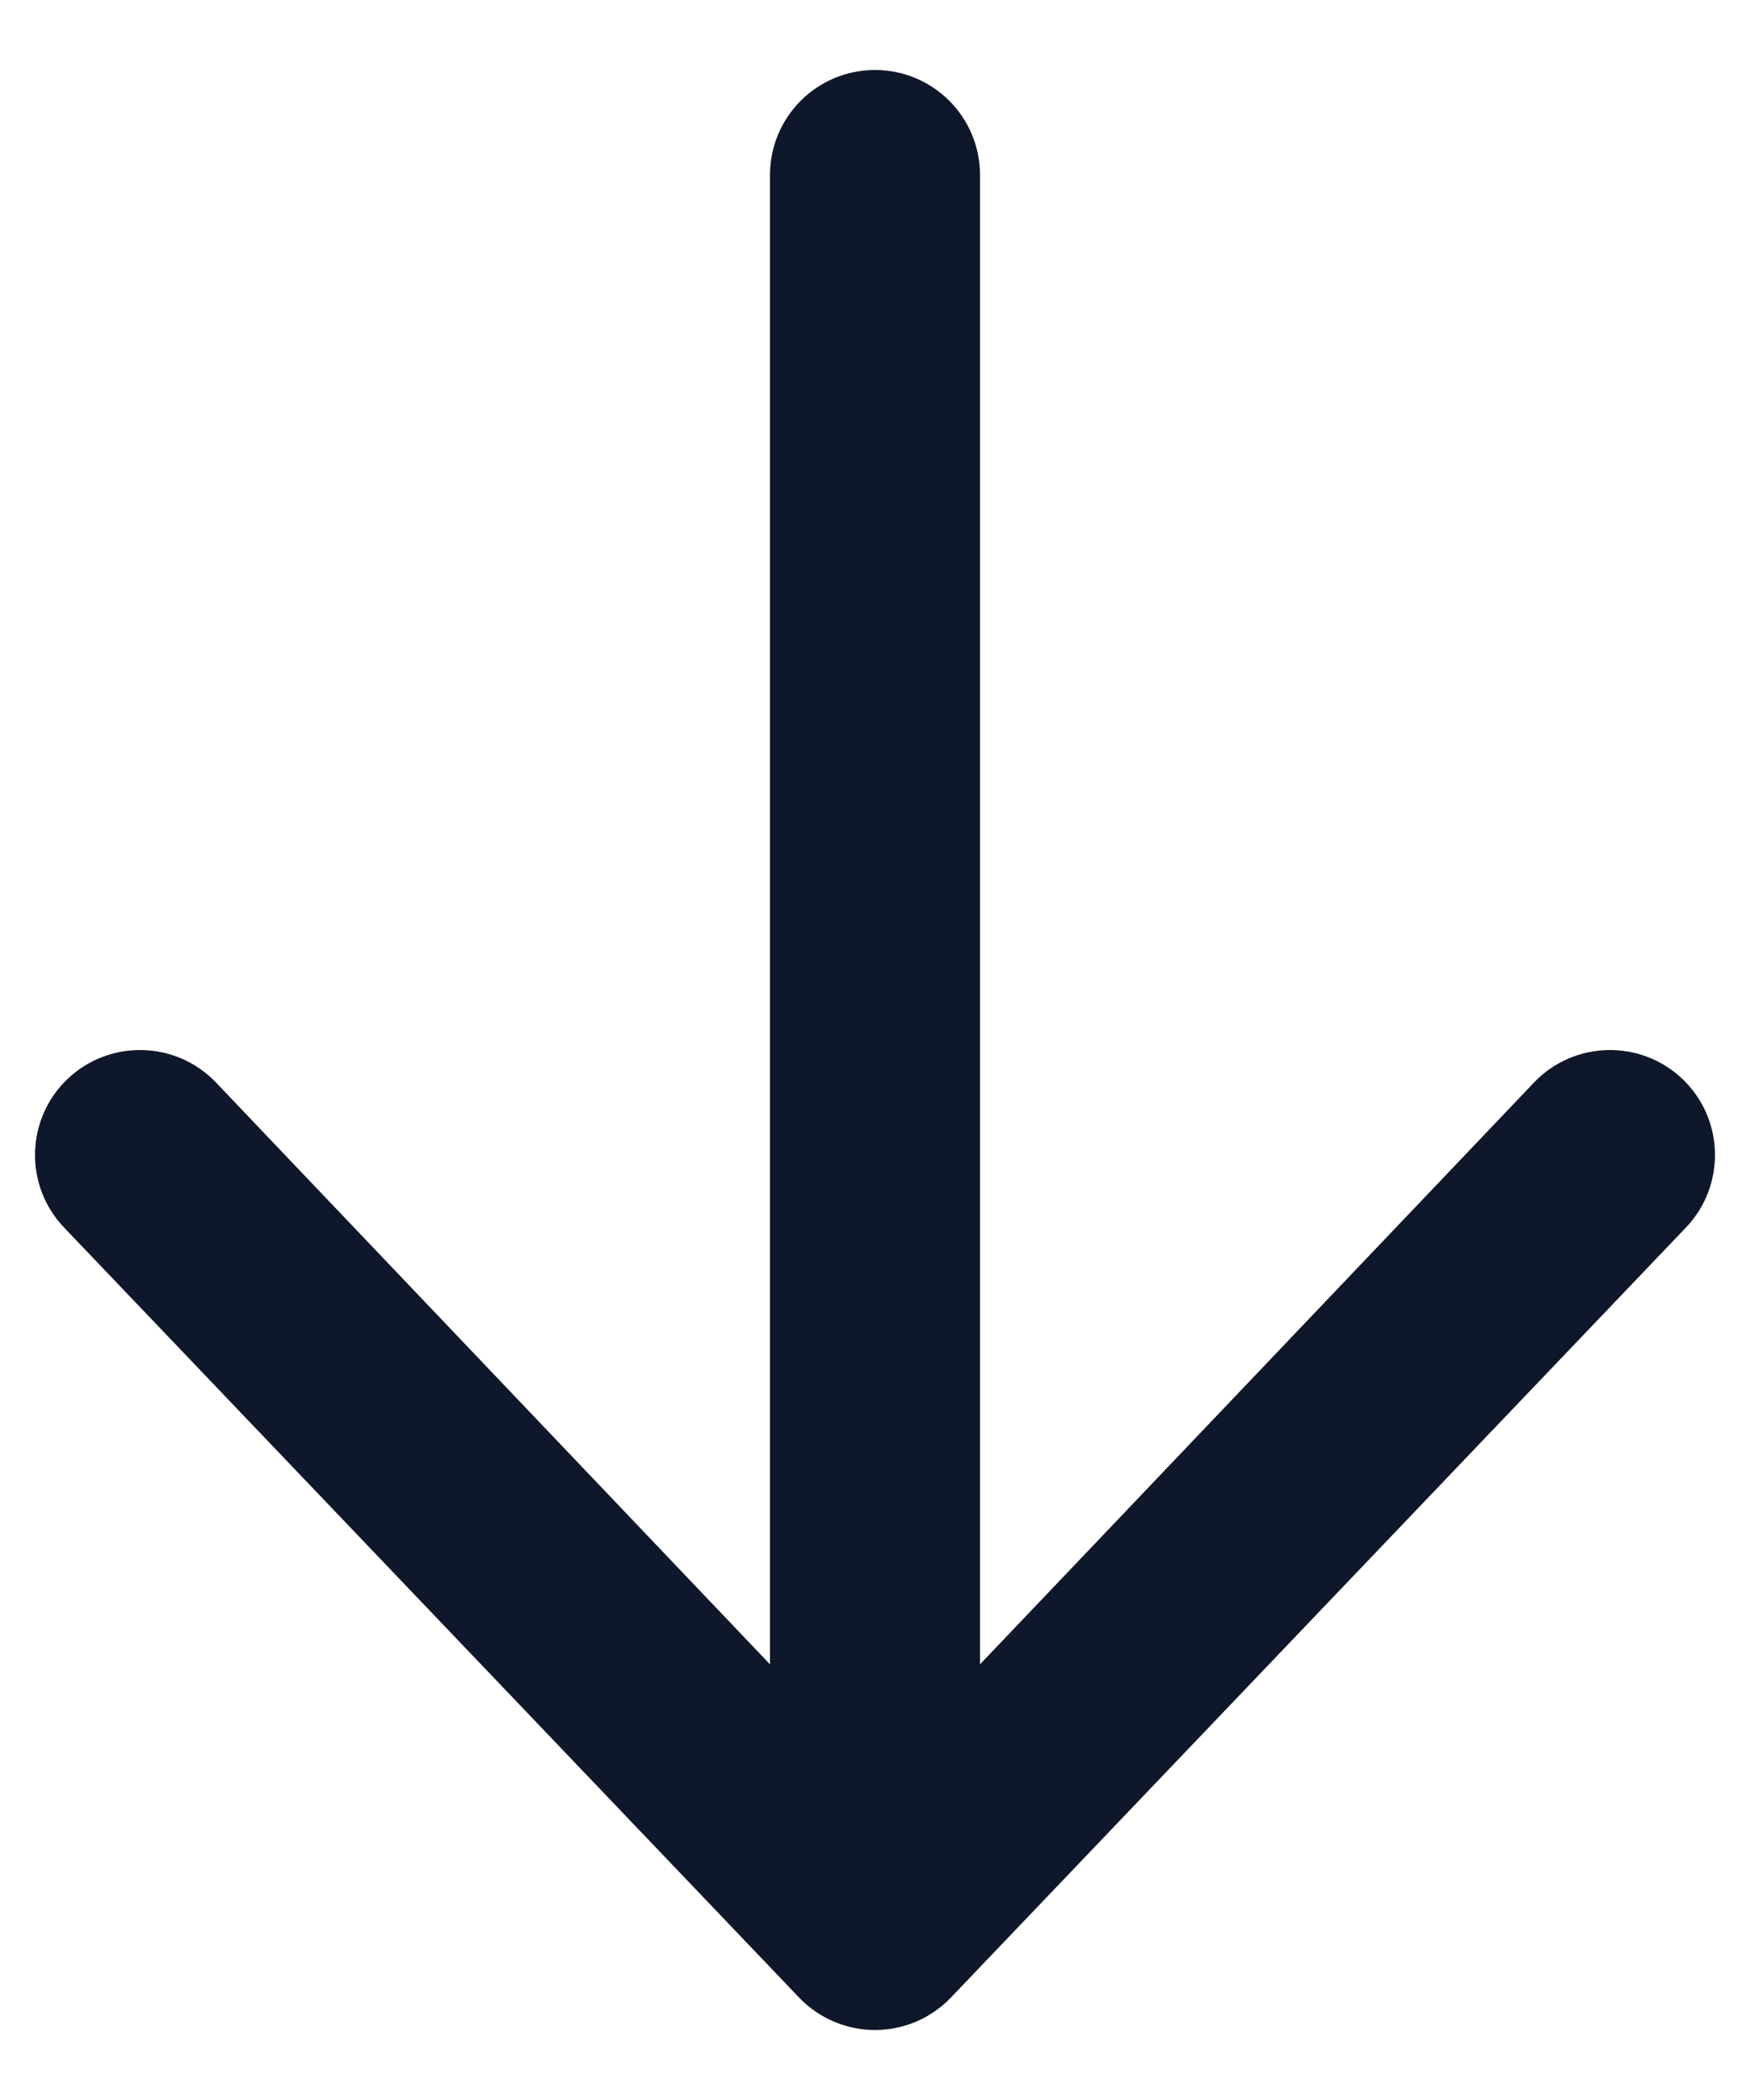 <svg width="20" height="24" viewBox="0 0 20 24" fill="none" xmlns="http://www.w3.org/2000/svg" xmlns:xlink="http://www.w3.org/1999/xlink">
<path d="M10,0.8C10.663,0.8 11.2,1.337 11.2,2L11.2,19.021L17.535,12.368C17.994,11.891 18.754,11.876 19.232,12.335C19.709,12.794 19.724,13.554 19.265,14.032L10.865,22.832C10.639,23.067 10.326,23.2 10,23.2C9.674,23.2 9.361,23.067 9.135,22.832L0.735,14.032C0.276,13.554 0.291,12.794 0.768,12.335C1.246,11.876 2.006,11.891 2.465,12.368L8.8,19.021L8.8,2C8.8,1.337 9.337,0.8 10,0.8Z" clip-rule="evenodd" fill-rule="evenodd" transform="rotate(0 10 12)" fill="#0F172A"/>
</svg>
